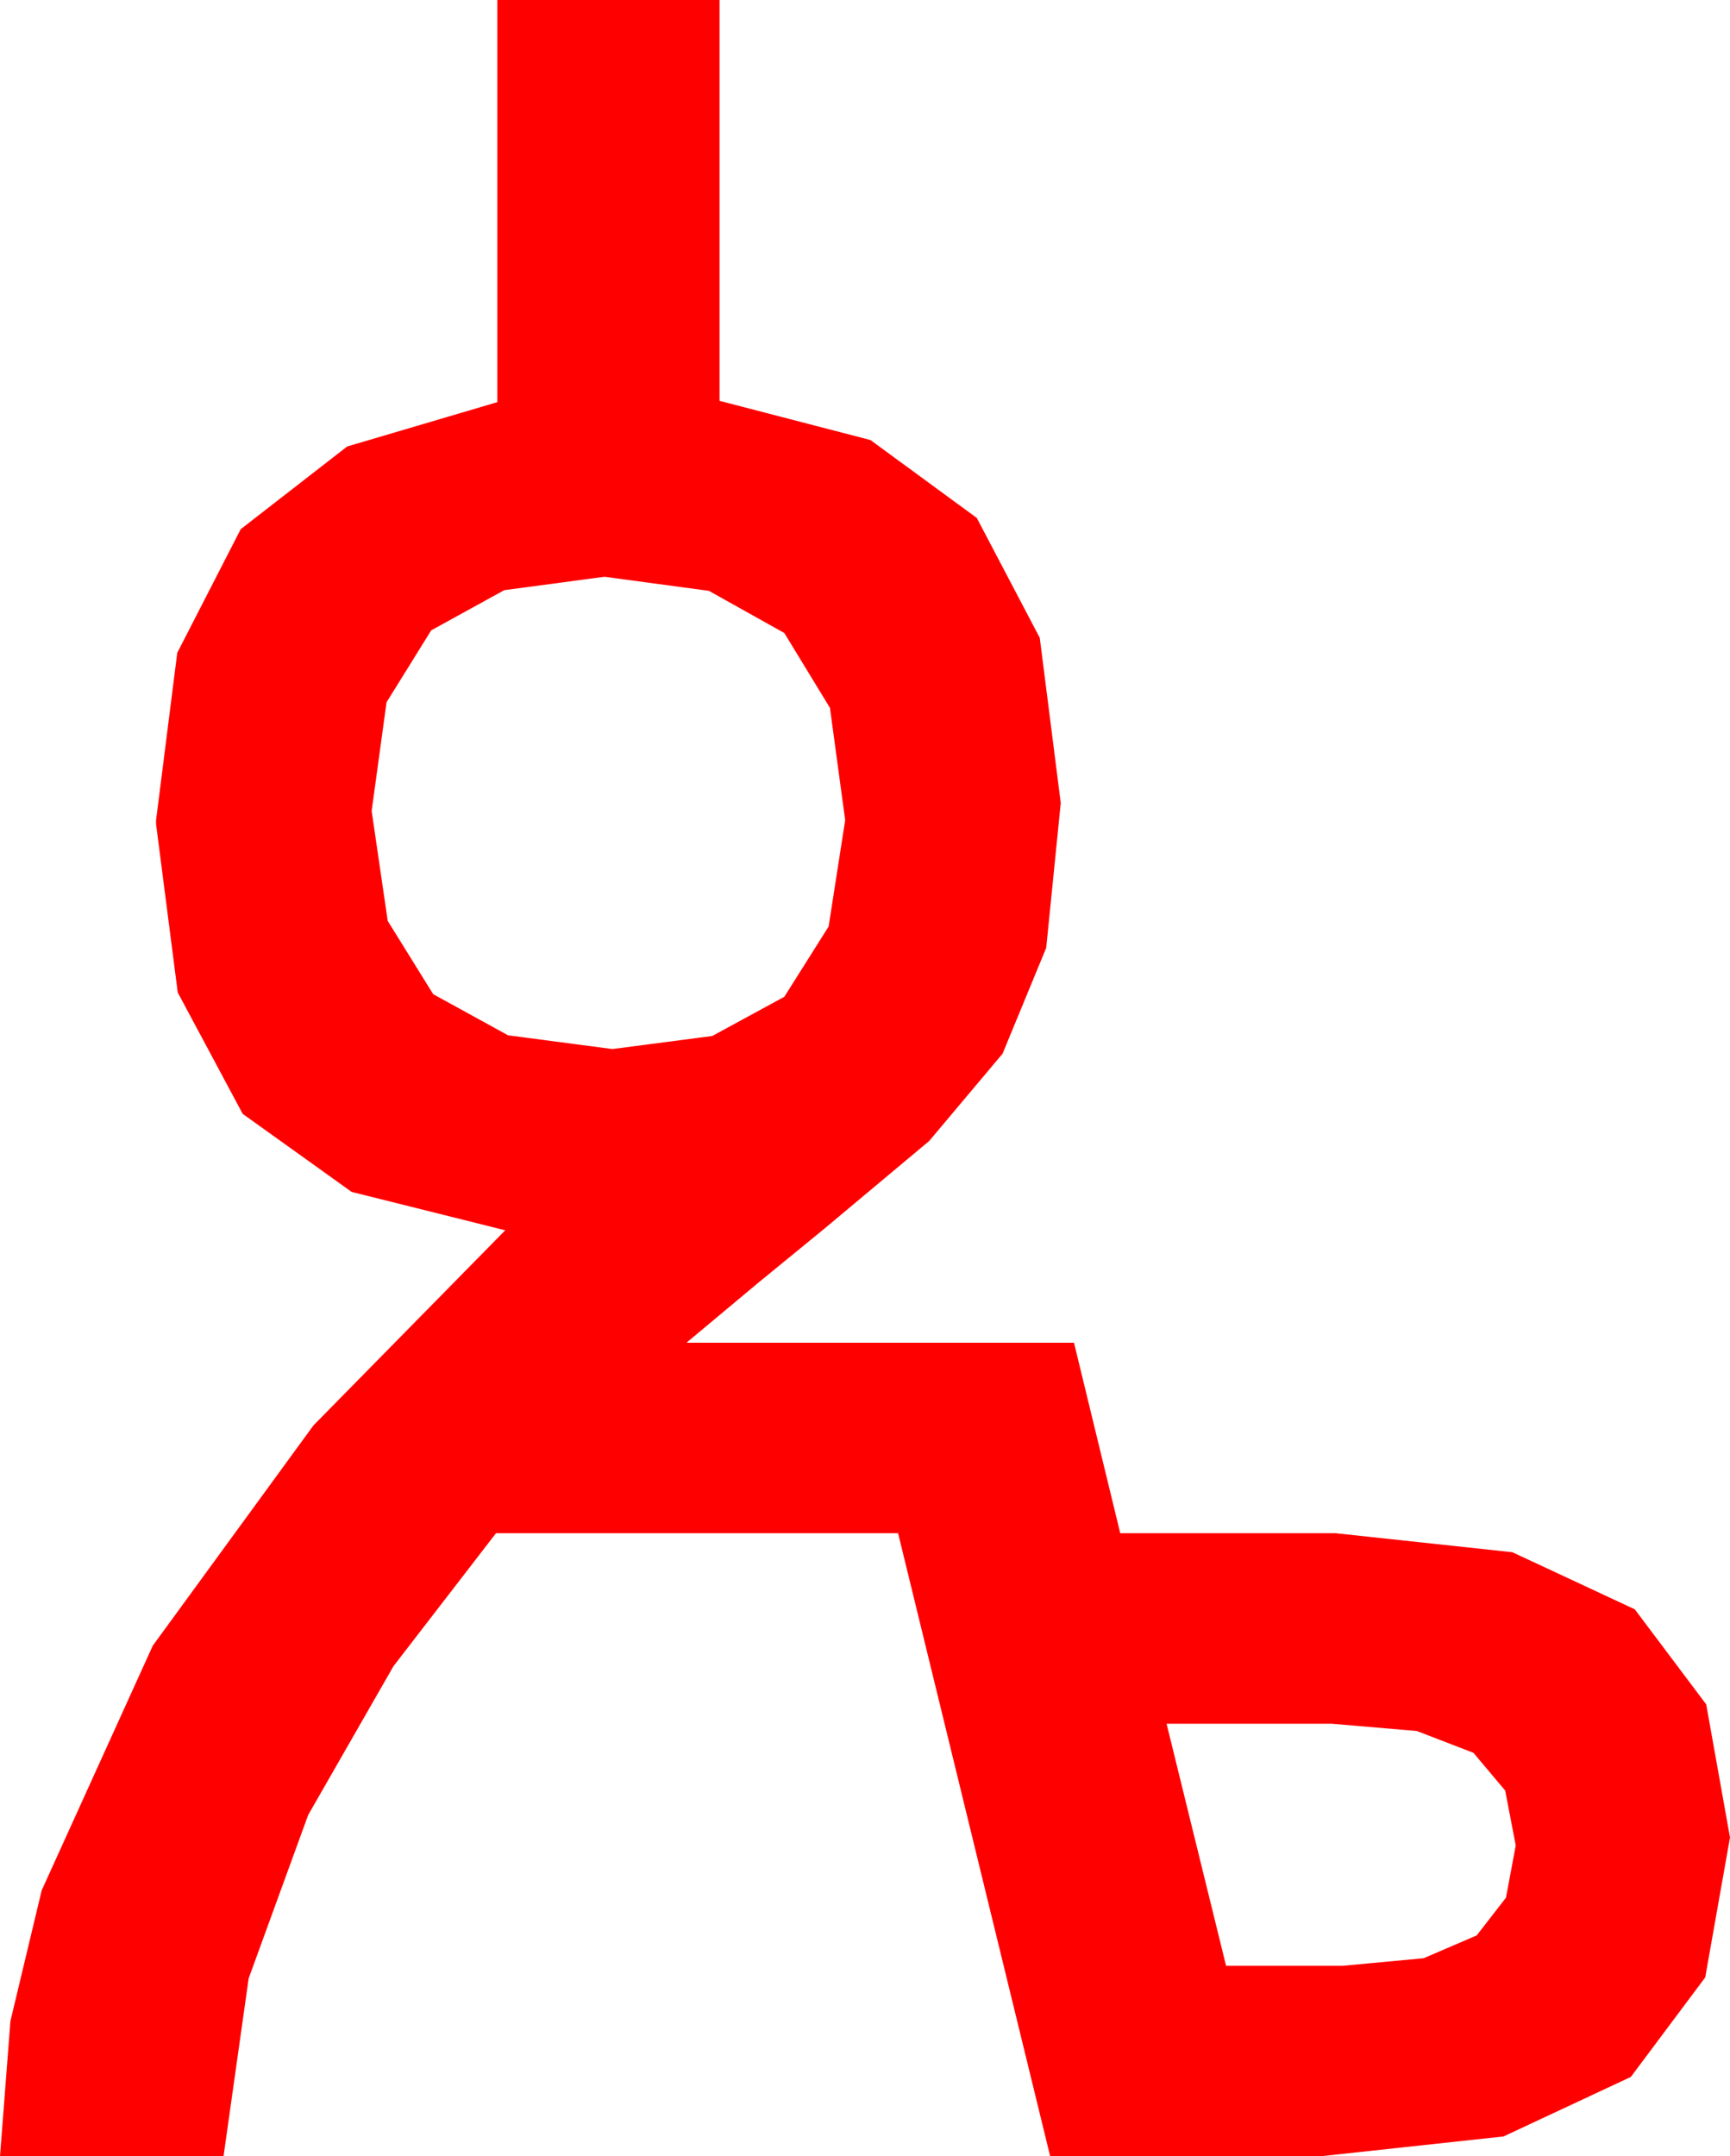 <?xml version="1.0" encoding="utf-8"?>
<!DOCTYPE svg PUBLIC "-//W3C//DTD SVG 1.1//EN" "http://www.w3.org/Graphics/SVG/1.1/DTD/svg11.dtd">
<svg width="38.32" height="47.754" xmlns="http://www.w3.org/2000/svg" xmlns:xlink="http://www.w3.org/1999/xlink" xmlns:xml="http://www.w3.org/XML/1998/namespace" version="1.1">
  <g>
    <g>
      <path style="fill:#FF0000;fill-opacity:1" d="M25.84,38.174L27.158,43.535 29.736,43.535 31.534,43.367 32.71,42.861 33.358,42.026 33.574,40.869 33.34,39.653 32.637,38.818 31.384,38.335 29.502,38.174 25.84,38.174z M13.389,12.773L11.169,13.07 9.551,13.96 8.562,15.553 8.232,17.959 8.588,20.394 9.595,22.017 11.254,22.928 13.564,23.232 15.776,22.943 17.373,22.075 18.354,20.519 18.721,18.164 18.384,15.677 17.373,14.019 15.703,13.085 13.389,12.773z M11.016,0L15.938,0 15.938,8.877 19.281,9.745 21.636,11.47 23.031,14.125 23.496,17.783 23.174,20.991 22.207,23.335 20.581,25.269 18.252,27.217 16.802,28.403 15.205,29.736 23.789,29.736 24.814,33.955 29.59,33.955 33.501,34.376 36.211,35.64 37.793,37.745 38.32,40.693 37.771,43.792 36.123,45.996 33.303,47.314 29.238,47.754 23.262,47.754 19.893,33.955 10.986,33.955 8.716,36.899 6.826,40.195 5.508,43.813 4.951,47.754 0,47.754 0.231,44.758 0.923,41.865 3.384,36.445 6.943,31.567 11.191,27.246 7.789,26.396 5.376,24.668 3.937,21.98 3.457,18.252 3.457,18.164 3.926,14.458 5.332,11.719 7.69,9.888 11.016,8.906 11.016,0z" />
    </g>
  </g>
</svg>